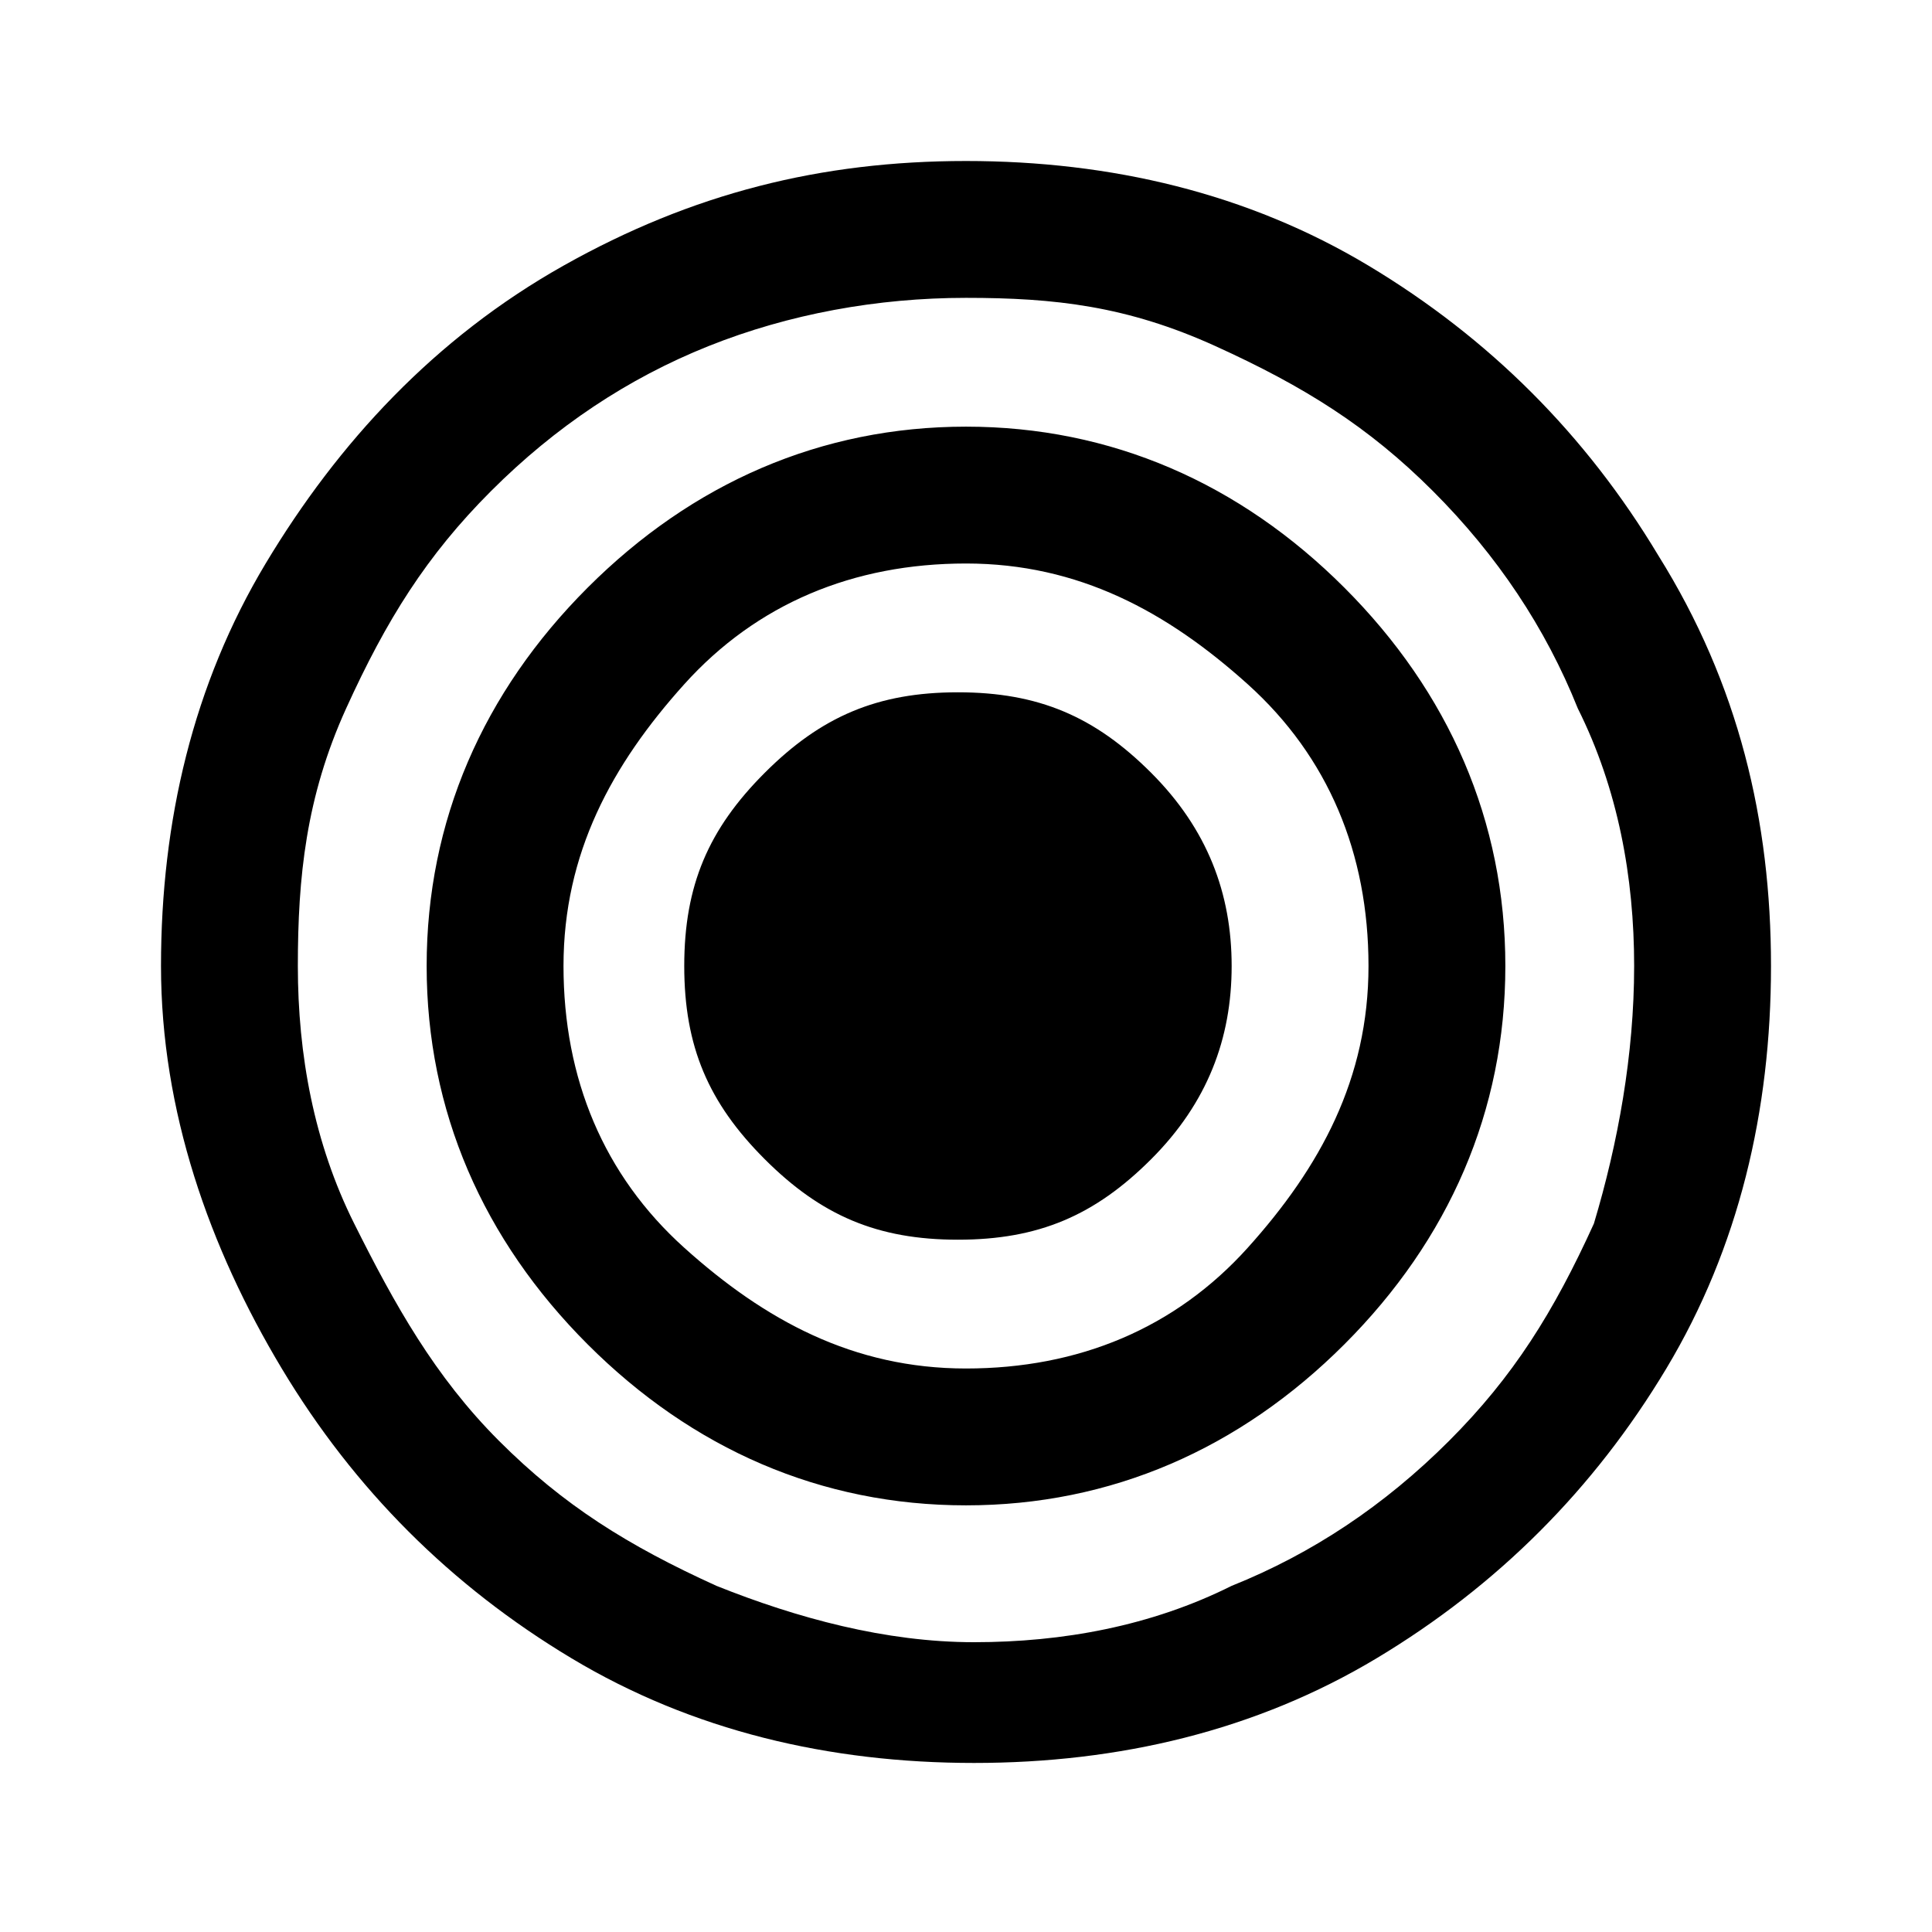 <!--Generator: Adobe Illustrator 19.2.1, SVG Export Plug-In . SVG Version: 6.00 Build 0)--><svg xmlns="http://www.w3.org/2000/svg" viewBox="0 0 24 24"><path d="M15.3 12c0 .9-.3 1.7-1 2.4s-1.4 1-2.4 1-1.7-.3-2.4-1-1-1.4-1-2.4.3-1.7 1-2.4 1.4-1 2.4-1 1.7.3 2.4 1 1 1.5 1 2.4zm1.7 0c0-1.4-.5-2.6-1.5-3.5S13.4 7 12 7s-2.6.5-3.5 1.5S7 10.6 7 12s.5 2.6 1.5 3.5S10.6 17 12 17s2.6-.5 3.5-1.5S17 13.4 17 12zm1.7 0c0 1.8-.7 3.4-2 4.7s-2.9 2-4.7 2-3.4-.7-4.7-2-2-2.9-2-4.7.7-3.4 2-4.7 2.9-2 4.7-2 3.4.7 4.7 2 2 2.9 2 4.7zm1.6 0c0-1.1-.2-2.2-.7-3.2-.4-1-1-1.9-1.8-2.7s-1.6-1.3-2.7-1.8-2-.6-3.1-.6-2.2.2-3.2.6-1.9 1-2.7 1.8-1.3 1.6-1.8 2.7-.6 2.1-.6 3.2.2 2.2.7 3.2 1 1.9 1.8 2.7 1.6 1.3 2.7 1.8c1 .4 2.1.7 3.2.7s2.2-.2 3.2-.7c1-.4 1.9-1 2.7-1.8s1.3-1.6 1.8-2.7c.3-1 .5-2.1.5-3.2zm1.7 0c0 1.8-.4 3.5-1.3 5s-2.1 2.7-3.6 3.6c-1.5.9-3.2 1.3-5 1.3s-3.5-.4-5-1.3-2.7-2.1-3.6-3.6S2 13.8 2 12s.4-3.5 1.3-5S5.4 4.2 7 3.3 10.2 2 12 2s3.5.4 5 1.3 2.7 2.1 3.6 3.6c1 1.6 1.4 3.3 1.4 5.1z"/></svg>